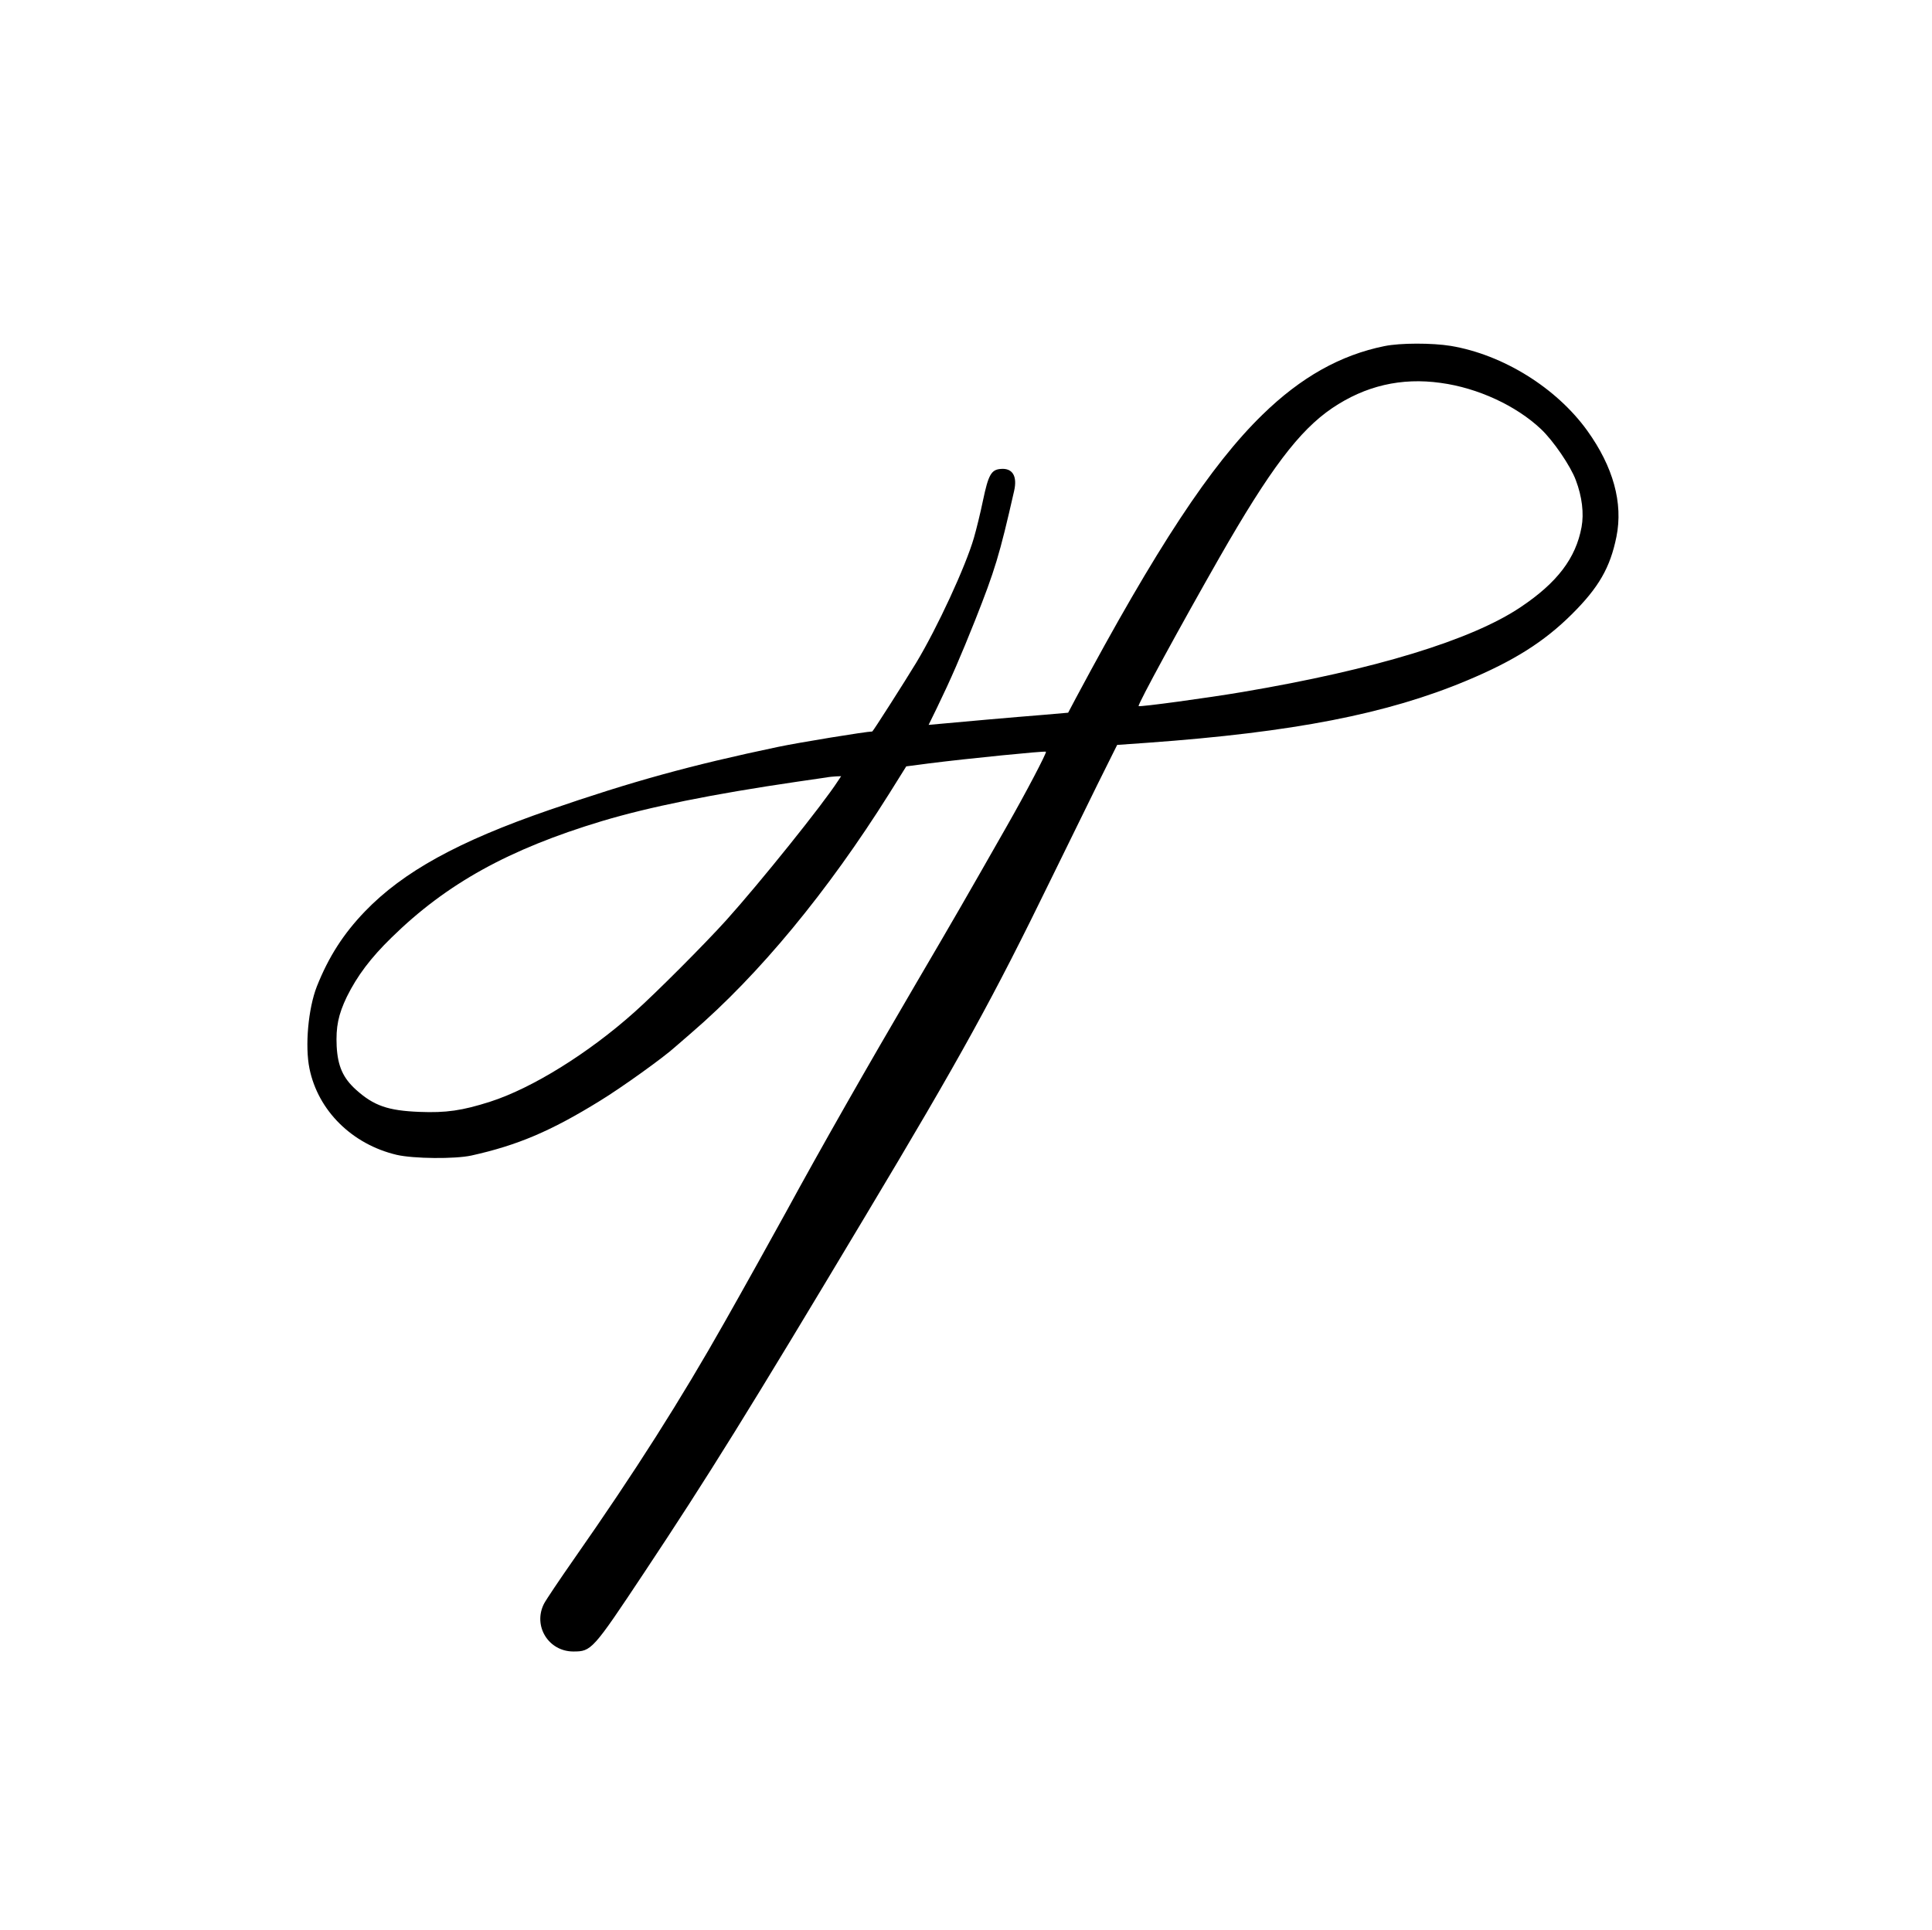 <?xml version="1.0" standalone="no"?>
<!DOCTYPE svg PUBLIC "-//W3C//DTD SVG 20010904//EN"
 "http://www.w3.org/TR/2001/REC-SVG-20010904/DTD/svg10.dtd">
<svg version="1.0" xmlns="http://www.w3.org/2000/svg"
 width="1080pt" height="1079pt" viewBox="0 0 1080 1079"
 preserveAspectRatio="xMidYMid meet">

<g transform="translate(0,1079) scale(0.1,-0.1)"
fill="#000000" stroke="none">
<path d="M7740 8855 c-247 -50 -468 -174 -683 -384 -288 -280 -594 -745 -1041
-1581 l-45 -85 -138 -12 c-165 -13 -481 -41 -575 -50 l-67 -6 46 94 c79 163
133 288 214 491 111 281 136 362 218 723 19 83 -9 129 -75 123 -53 -4 -69 -33
-99 -176 -14 -68 -37 -162 -51 -210 -46 -159 -205 -503 -322 -697 -63 -104
-242 -385 -246 -385 -33 0 -412 -62 -526 -86 -490 -103 -816 -193 -1280 -353
-508 -175 -816 -345 -1030 -567 -121 -126 -203 -254 -269 -420 -48 -123 -67
-333 -41 -459 48 -235 238 -423 487 -482 95 -22 326 -24 418 -4 257 57 444
136 719 306 118 72 358 244 421 302 11 10 52 45 90 78 378 325 762 790 1106
1338 l95 152 130 17 c214 27 645 70 651 65 5 -6 -115 -235 -222 -422 -222
-390 -288 -505 -505 -875 -276 -471 -533 -922 -725 -1275 -50 -92 -260 -469
-343 -615 -245 -434 -500 -836 -842 -1325 -81 -116 -157 -229 -169 -252 -63
-124 25 -267 164 -267 101 0 108 7 396 441 356 536 583 901 1236 1993 538 898
715 1221 1038 1884 83 170 200 408 260 530 l110 221 170 12 c816 59 1339 161
1785 348 263 110 432 217 586 370 151 150 215 261 250 434 38 189 -18 391
-163 593 -173 240 -471 425 -763 474 -104 17 -282 17 -370 -1z m314 -206 c207
-28 421 -127 560 -258 69 -65 166 -207 195 -286 35 -92 46 -186 32 -262 -32
-174 -136 -311 -341 -448 -274 -184 -814 -349 -1553 -474 -194 -33 -576 -85
-582 -79 -7 7 238 456 452 831 282 493 446 710 630 835 185 125 386 172 607
141z m-3370 -2226 c-85 -132 -436 -569 -624 -778 -120 -133 -391 -405 -512
-513 -258 -231 -574 -427 -808 -502 -156 -50 -247 -63 -395 -57 -176 7 -255
34 -355 124 -72 65 -102 131 -108 243 -5 108 9 177 57 277 58 117 133 217 250
331 307 301 655 494 1176 651 264 79 612 150 1090 220 77 11 151 22 165 24 14
3 38 5 54 6 l28 1 -18 -27z"/>
</g>
</svg>
